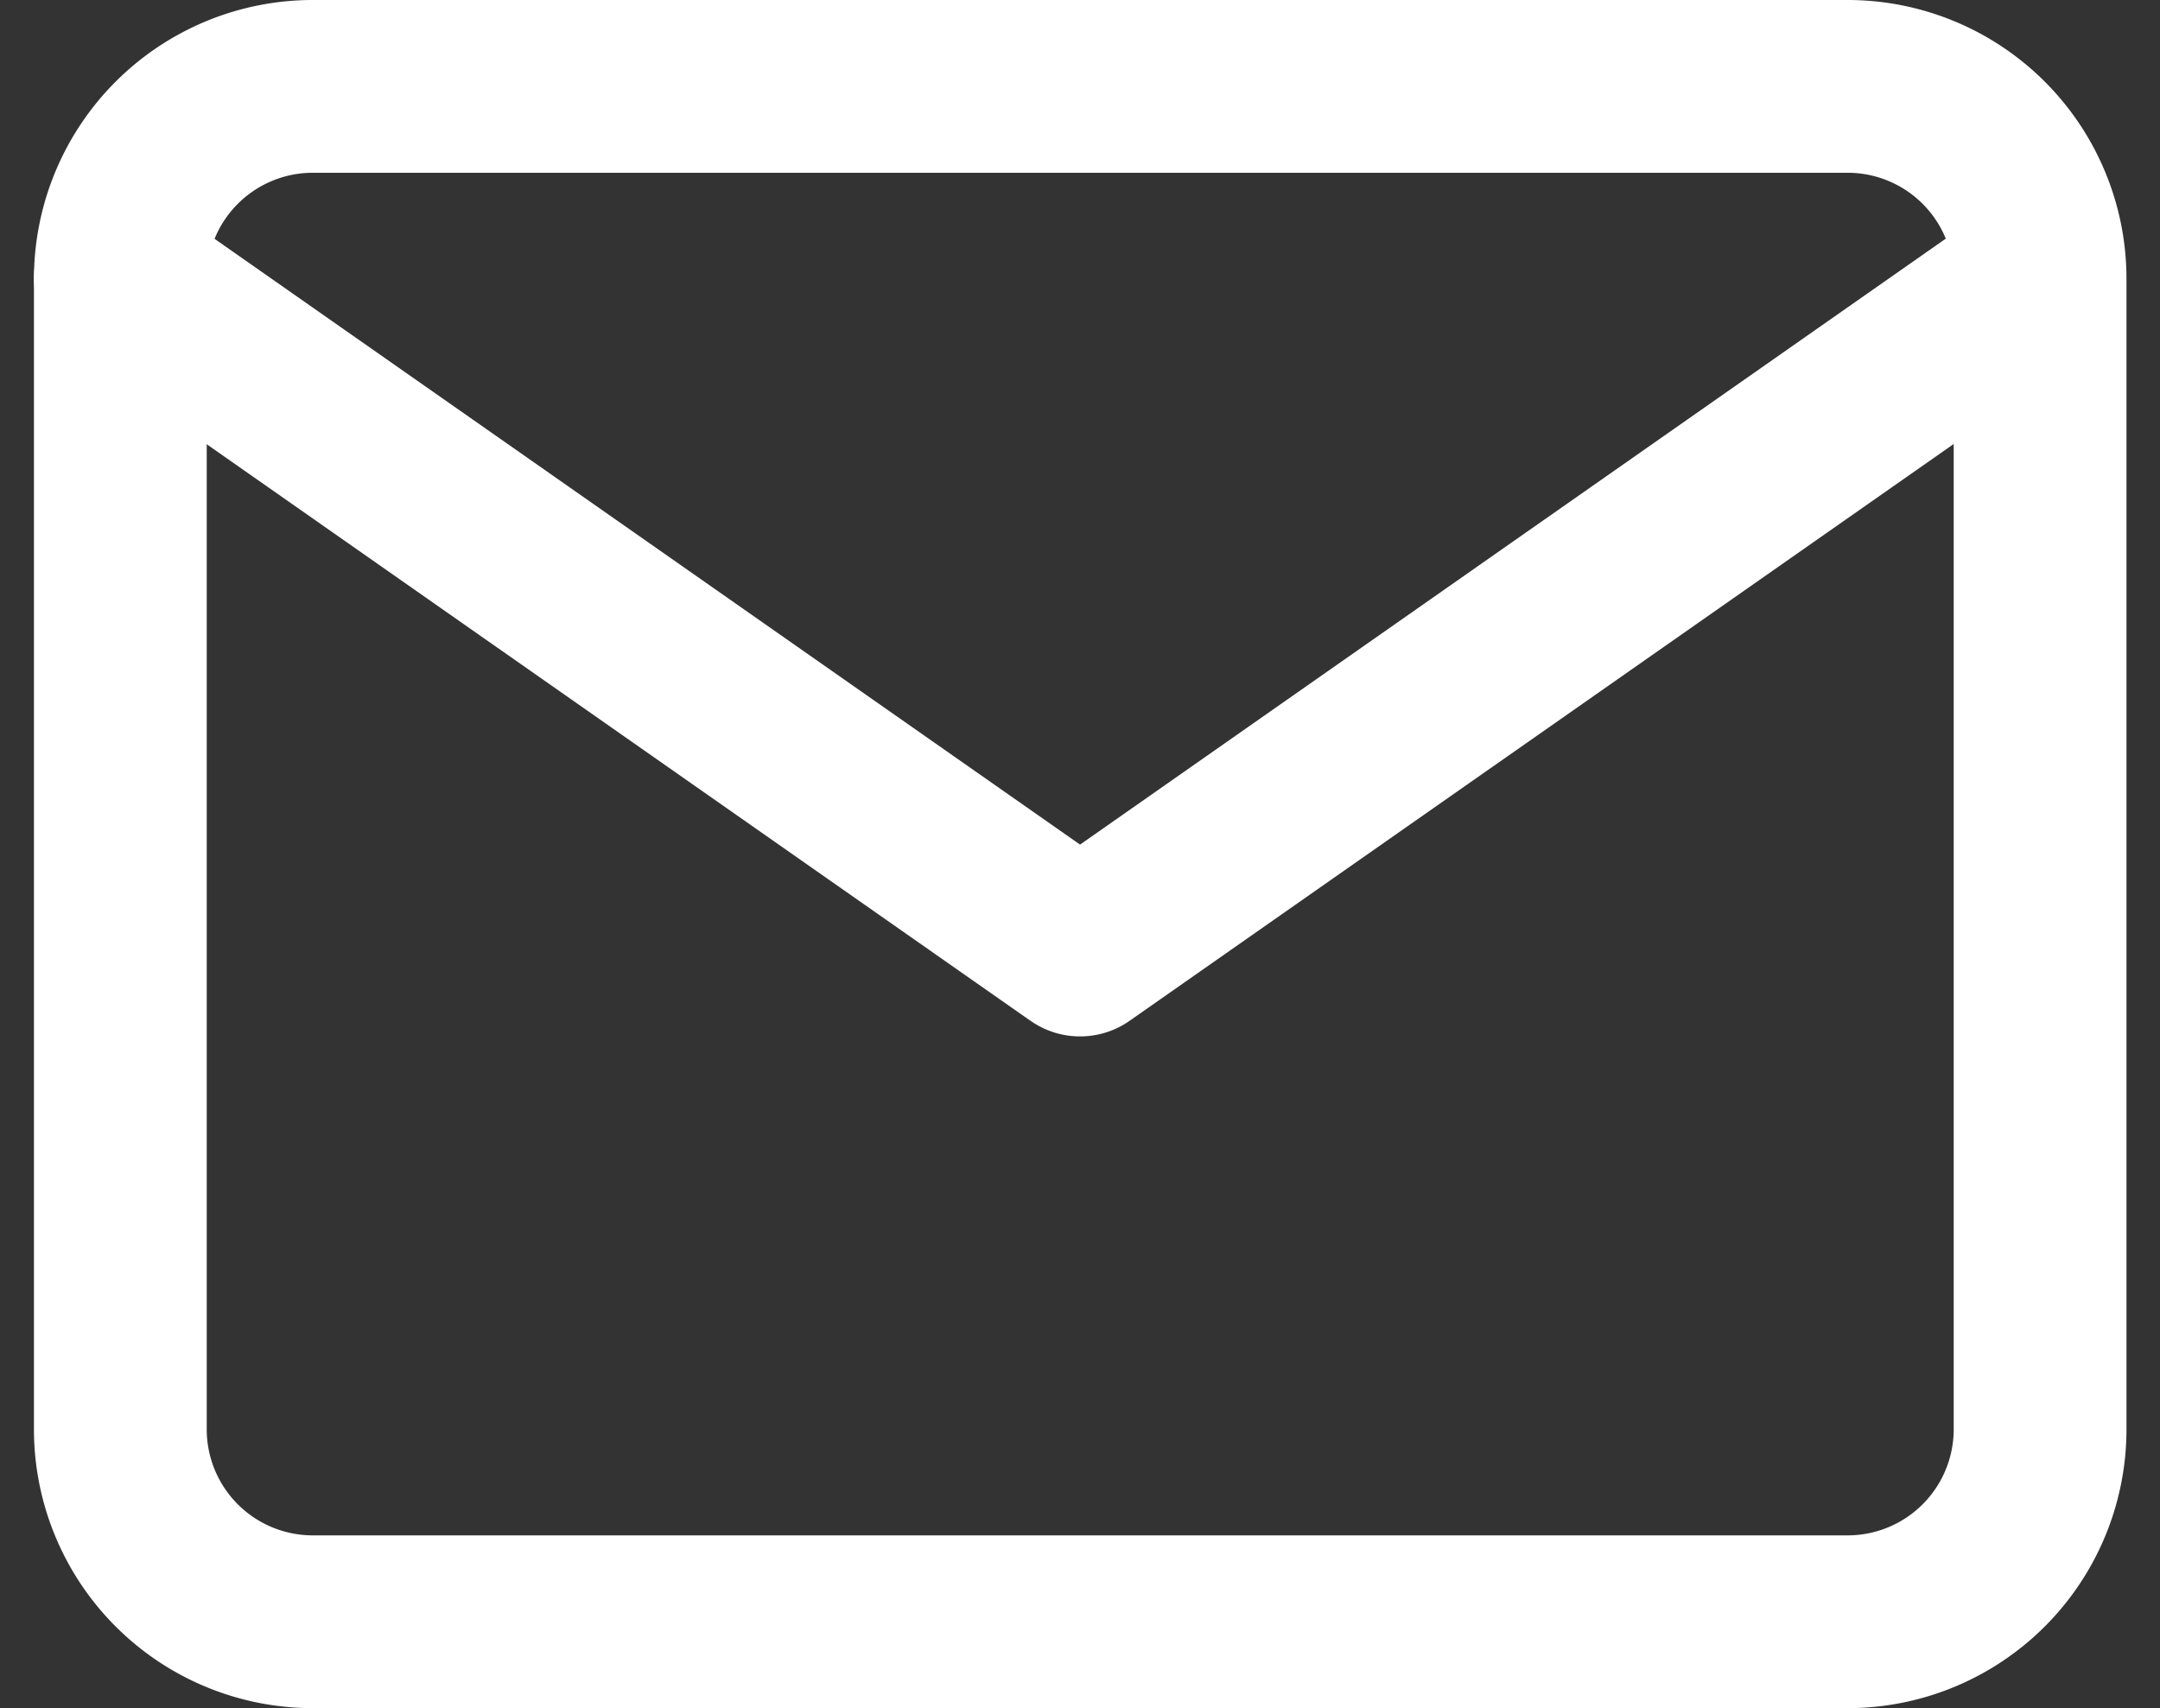 <svg xmlns="http://www.w3.org/2000/svg" width="25.003" height="19.774" viewBox="0 0 25.003 19.774"><rect x="0" y="0" width="25.003" height="19.774" fill="#333333" stroke="none"/><defs><style>.a{fill:none;stroke:#fff;stroke-linecap:round;stroke-linejoin:round;stroke-width:2px;}</style></defs><g transform="translate(-1.607 -5)"><path class="a" d="M5.222,6H23a2.228,2.228,0,0,1,2.222,2.222V21.553A2.228,2.228,0,0,1,23,23.774H5.222A2.228,2.228,0,0,1,3,21.553V8.222A2.228,2.228,0,0,1,5.222,6Z"/><path class="a" d="M25.218,9,14.109,16.776,3,9" transform="translate(0 -0.778)"/></g></svg>